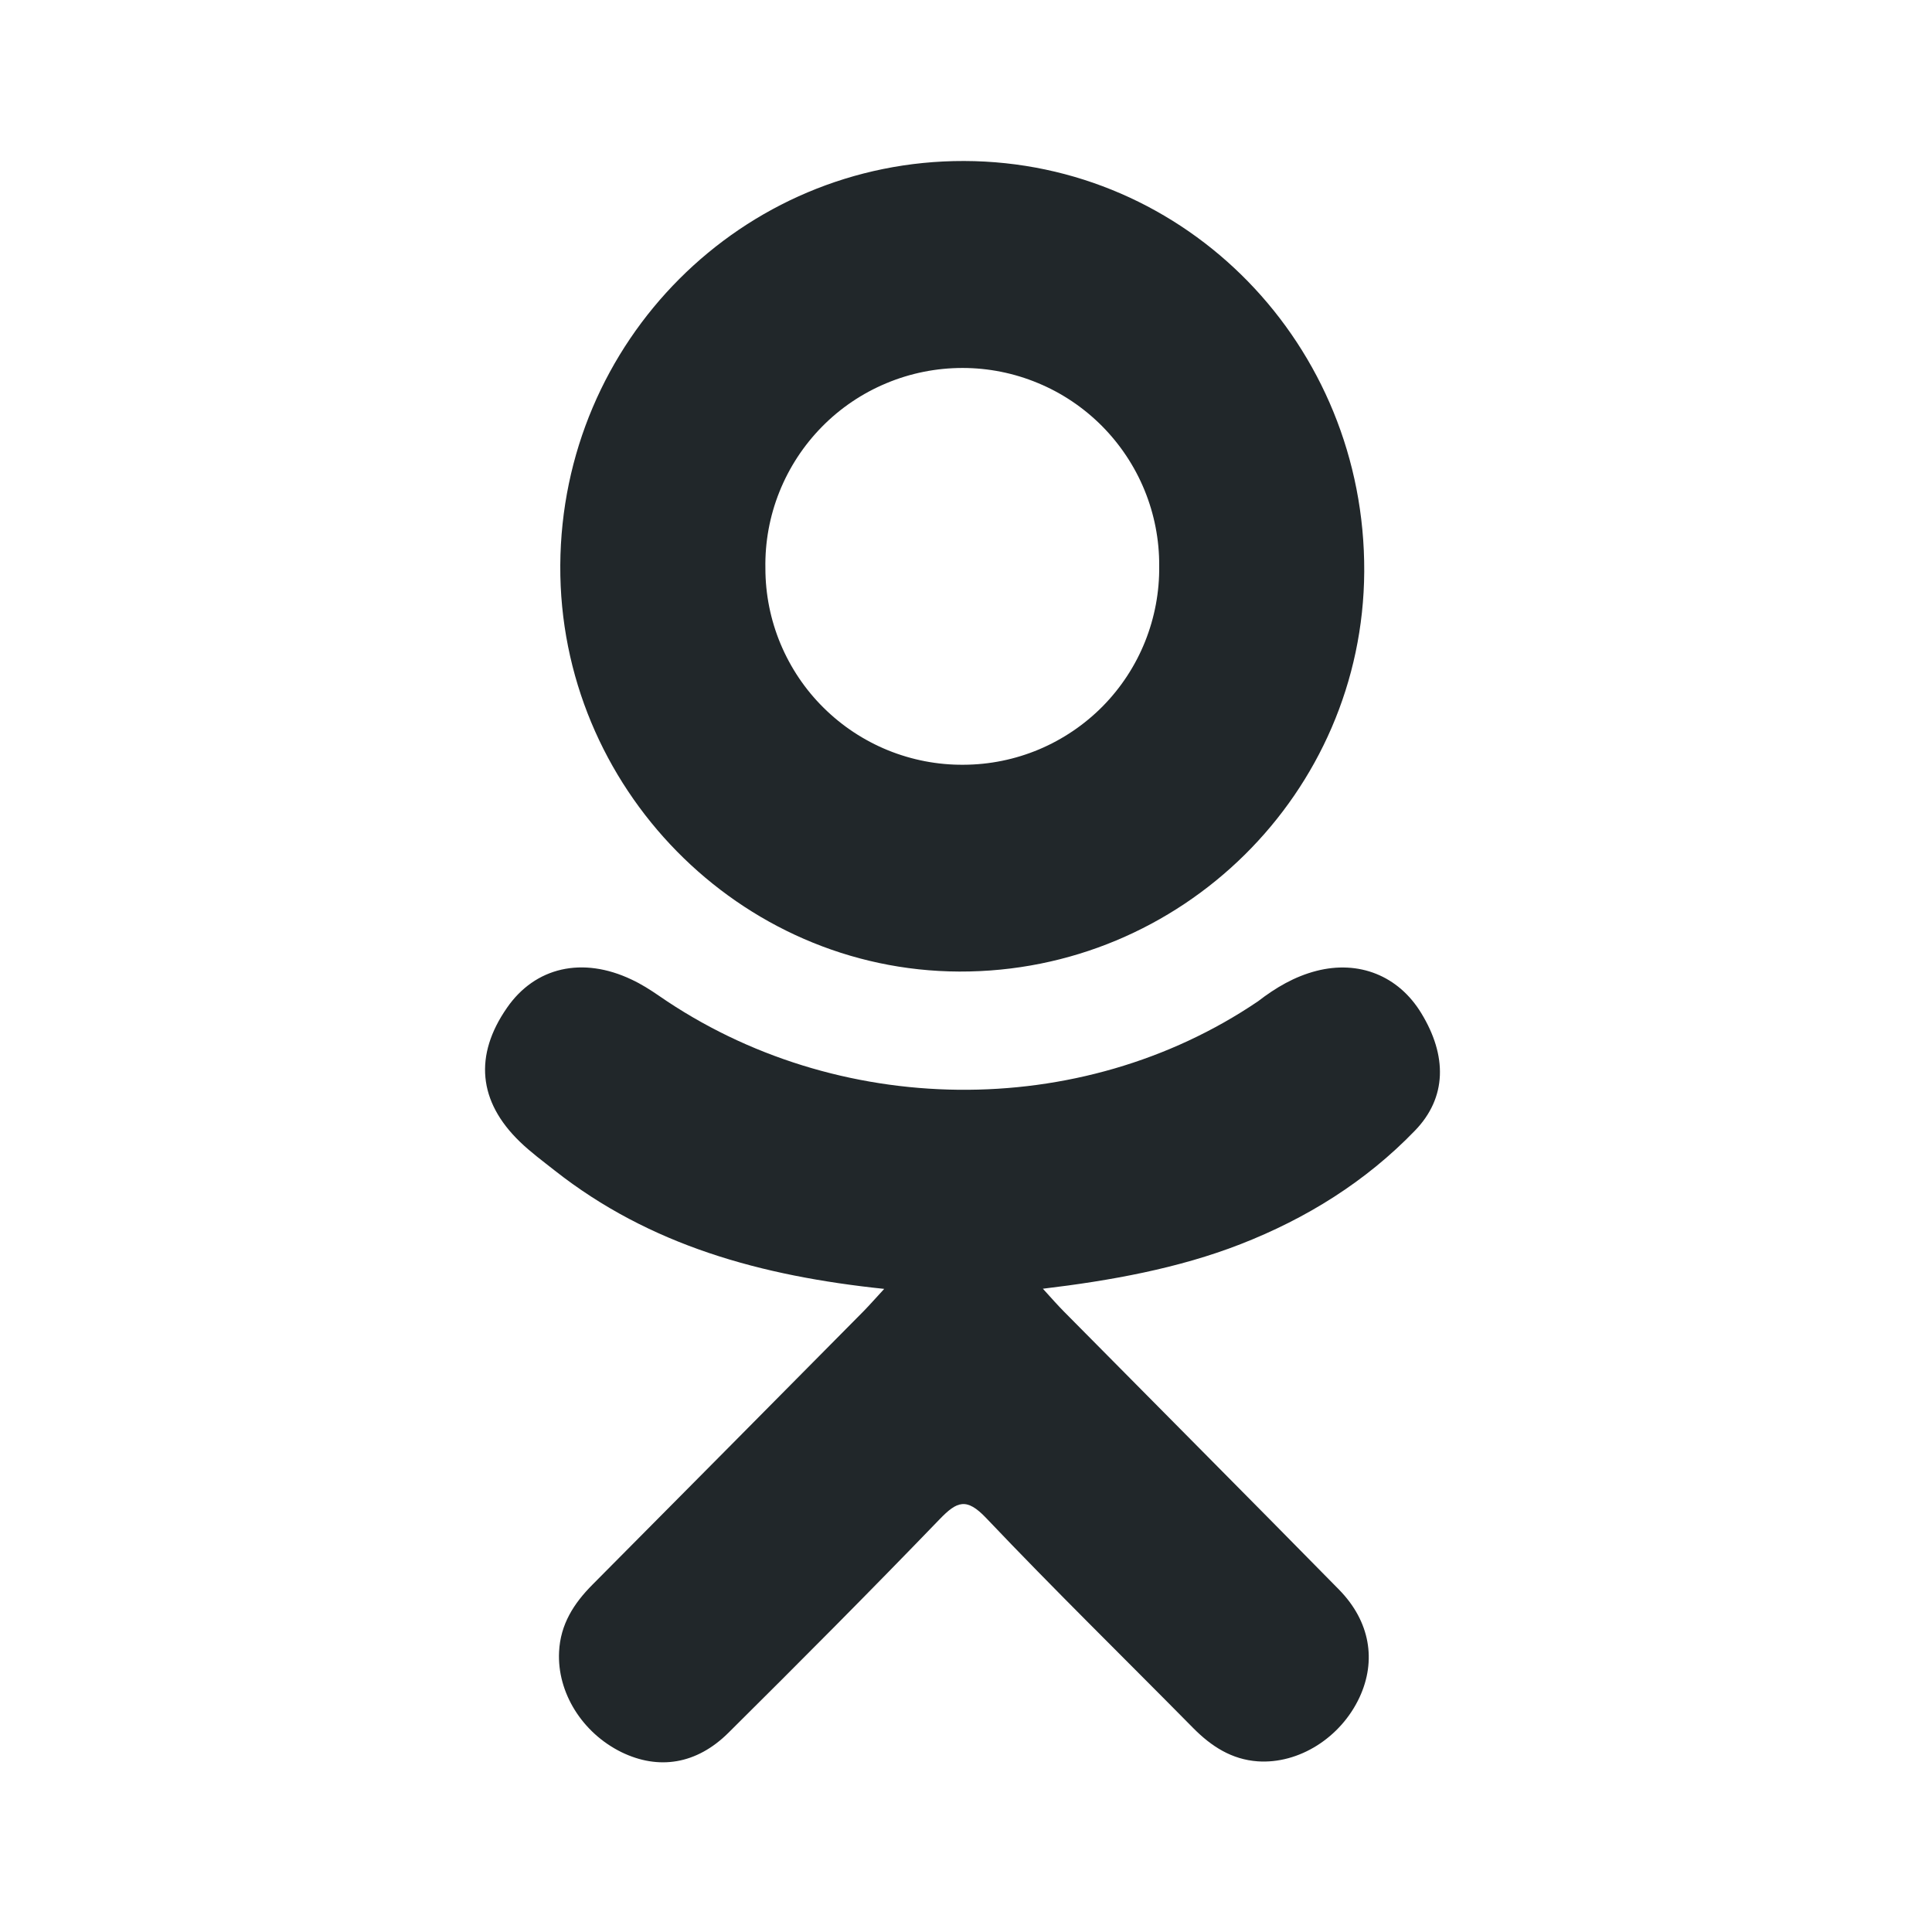 <svg width="24" height="24" viewBox="0 0 24 24" fill="none" xmlns="http://www.w3.org/2000/svg">
<path d="M10.984 16.011C9.453 15.851 8.072 15.471 6.89 14.54C6.743 14.424 6.591 14.312 6.458 14.183C5.94 13.683 5.888 13.109 6.298 12.519C6.648 12.013 7.236 11.878 7.847 12.169C7.965 12.224 8.077 12.295 8.186 12.37C10.389 13.894 13.416 13.936 15.627 12.439C15.847 12.269 16.081 12.131 16.352 12.061C16.88 11.925 17.372 12.12 17.655 12.585C17.979 13.115 17.975 13.635 17.576 14.046C16.965 14.679 16.229 15.136 15.412 15.455C14.639 15.757 13.792 15.909 12.955 16.009C13.081 16.148 13.141 16.216 13.22 16.296C14.357 17.446 15.5 18.593 16.634 19.747C17.02 20.141 17.101 20.628 16.888 21.086C16.655 21.586 16.135 21.915 15.624 21.88C15.301 21.857 15.049 21.695 14.824 21.468C13.966 20.598 13.092 19.744 12.251 18.858C12.006 18.6 11.888 18.649 11.672 18.873C10.809 19.768 9.932 20.649 9.048 21.526C8.652 21.919 8.18 21.99 7.72 21.766C7.232 21.526 6.92 21.025 6.945 20.52C6.961 20.178 7.128 19.918 7.361 19.684C8.487 18.552 9.609 17.417 10.732 16.284C10.806 16.208 10.876 16.128 10.984 16.011Z" fill="#21272A"/>
<path d="M11.917 12.069C9.185 12.059 6.945 9.779 6.96 7.023C6.976 4.237 9.218 1.993 11.977 2C14.741 2.007 16.96 4.285 16.947 7.1C16.932 9.85 14.677 12.078 11.917 12.069ZM14.4 7.029C14.402 6.707 14.34 6.388 14.218 6.09C14.096 5.792 13.916 5.521 13.689 5.292C13.462 5.064 13.192 4.882 12.895 4.759C12.598 4.635 12.279 4.571 11.957 4.571C11.632 4.571 11.31 4.635 11.01 4.761C10.71 4.886 10.438 5.07 10.21 5.302C9.982 5.534 9.803 5.808 9.682 6.11C9.561 6.412 9.502 6.735 9.508 7.06C9.508 7.382 9.572 7.701 9.696 7.998C9.821 8.296 10.002 8.566 10.231 8.792C10.46 9.019 10.731 9.198 11.03 9.32C11.328 9.441 11.648 9.503 11.97 9.5C12.292 9.499 12.611 9.434 12.908 9.309C13.204 9.184 13.474 9.001 13.7 8.772C13.926 8.542 14.104 8.27 14.224 7.971C14.344 7.672 14.404 7.352 14.4 7.03V7.029Z" fill="#21272A"/>
</svg>
